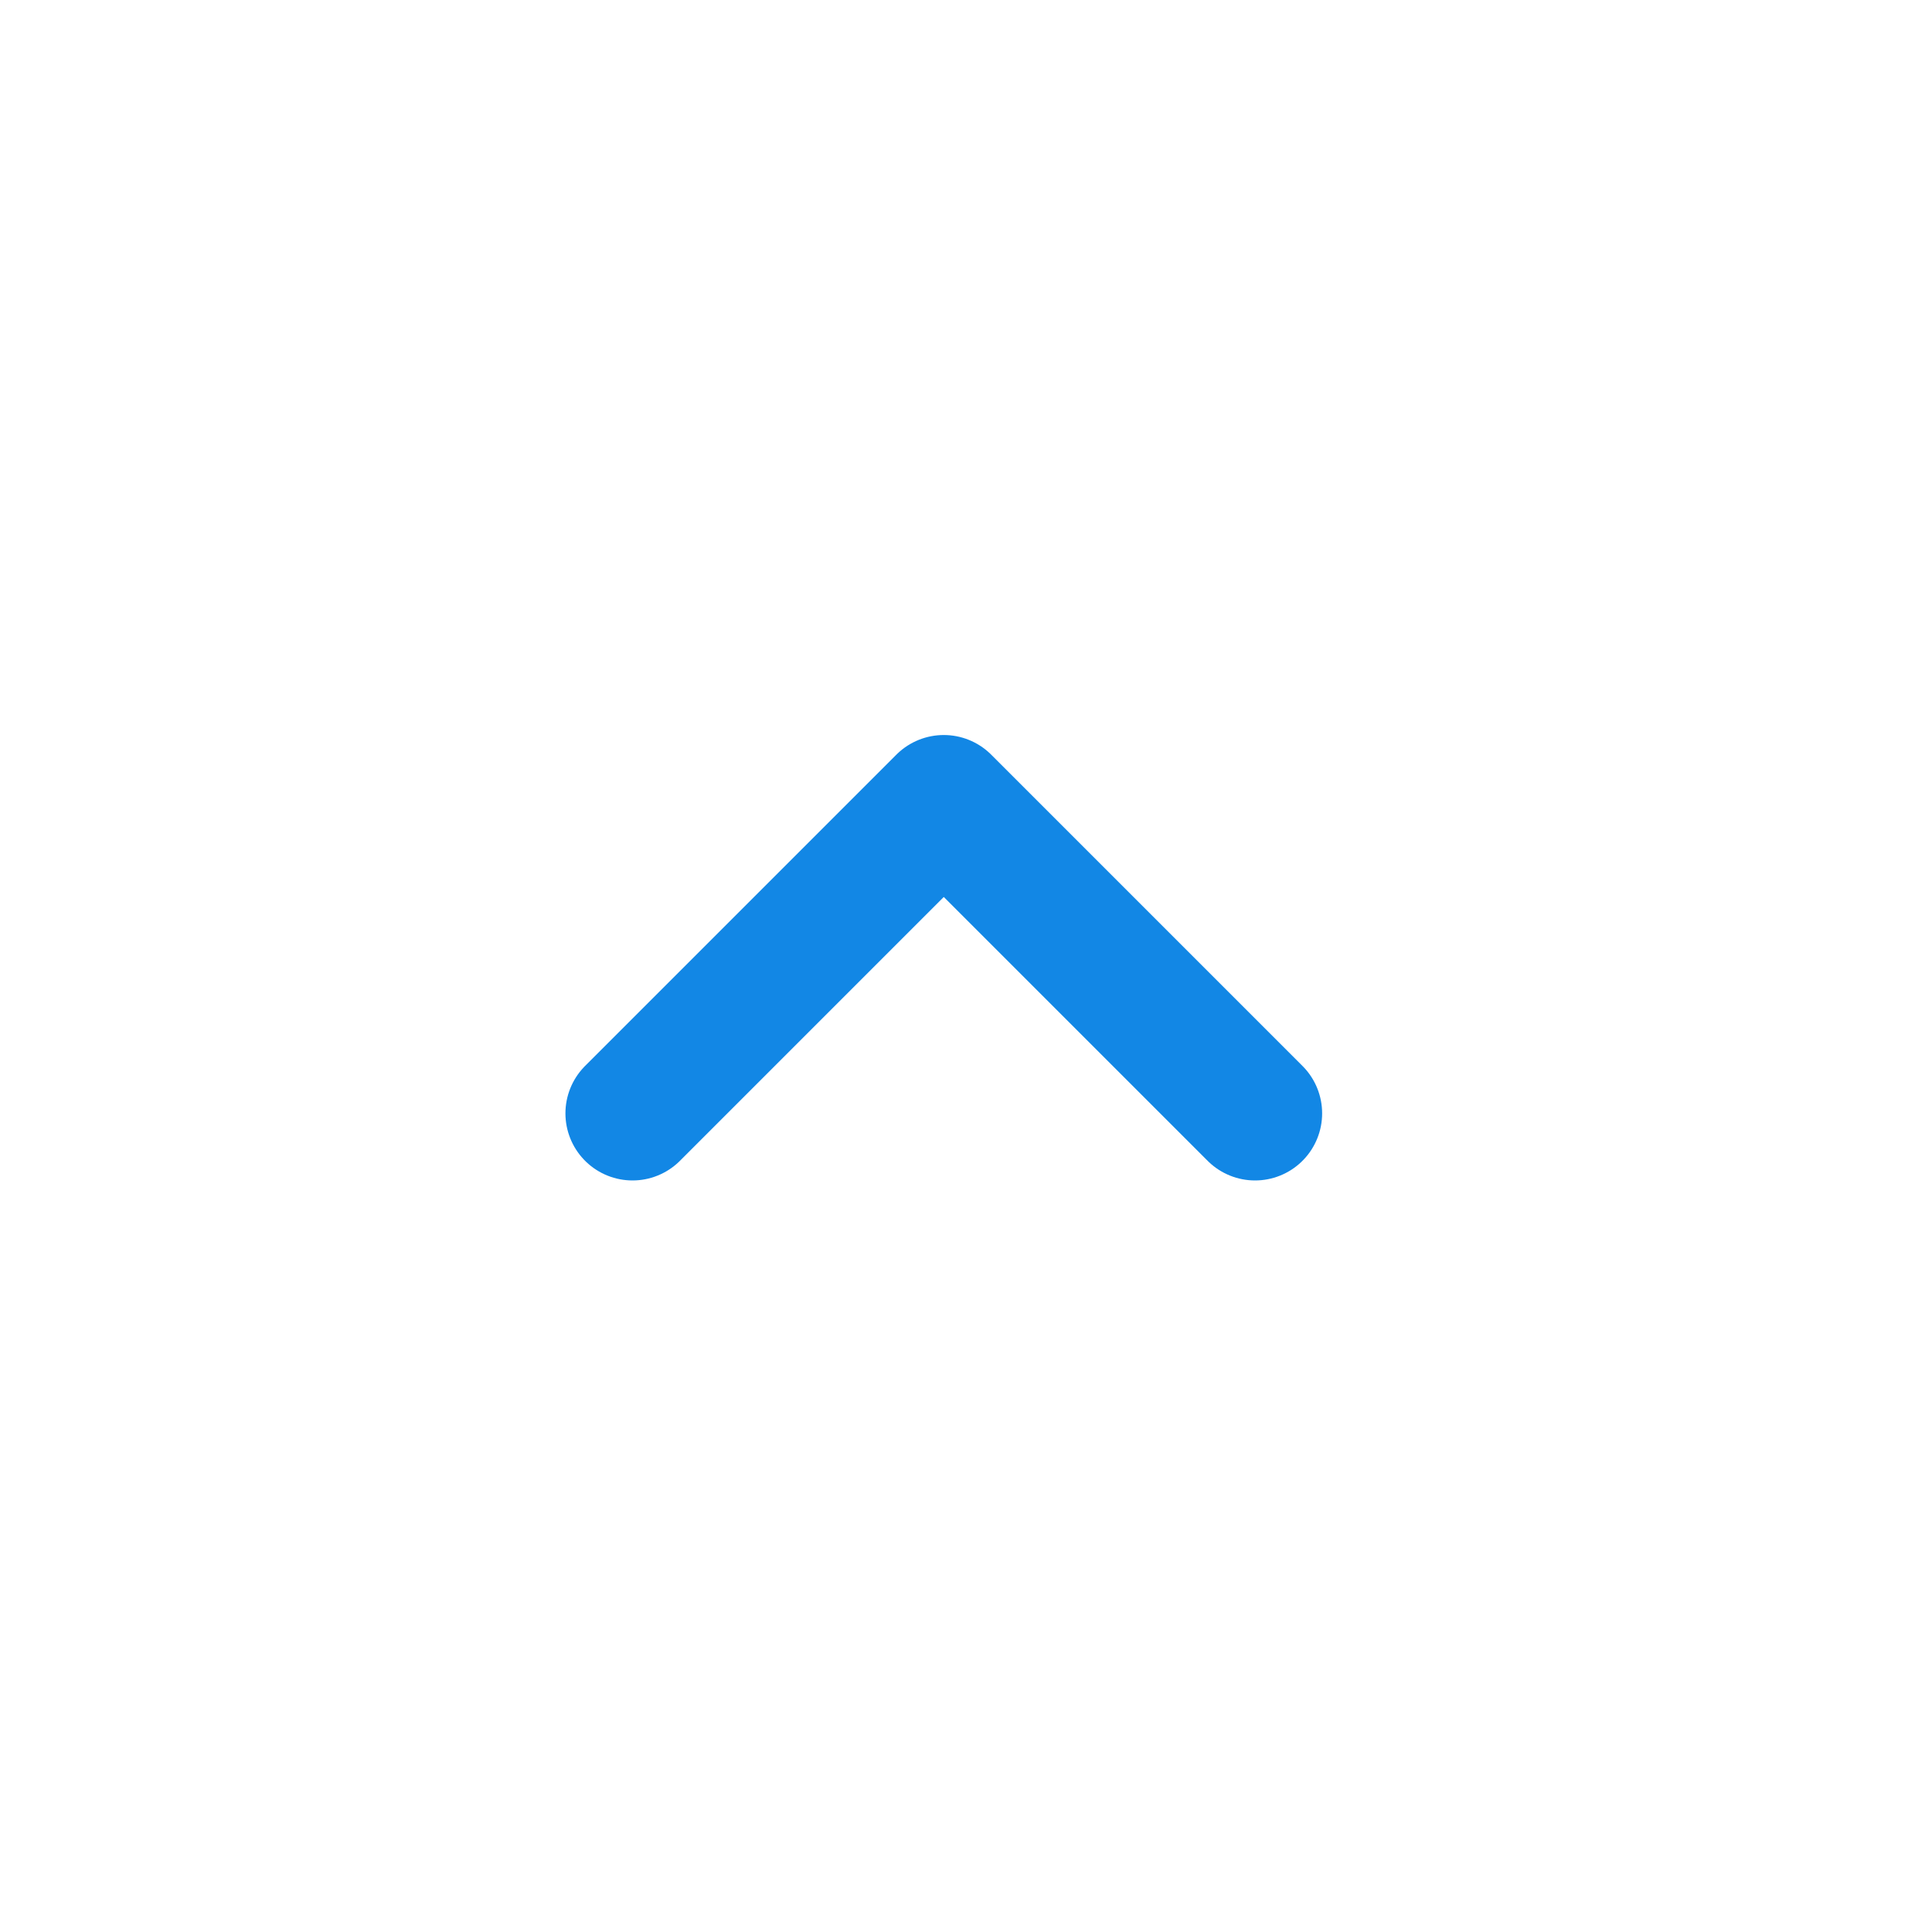 <svg xmlns="http://www.w3.org/2000/svg" width="18" height="18" viewBox="0 0 18 18">
    <rect x="0" y="0" width="18" height="18" fill="#333333" stroke="none"/>
    <defs>
        <style>
            .cls-1{fill:#fff}.cls-2,.cls-3{fill:none}.cls-3{stroke:#1287e5;stroke-linecap:round;stroke-linejoin:round;stroke-miterlimit:10;stroke-width:1.25px}
        </style>
    </defs>
    <g id="icon_More" transform="rotate(-90 9 9)">
        <path id="Rectangle_263" d="M0 0h18v18H0z" class="cls-1" data-name="Rectangle 263"/>
        <g id="icon_forward" transform="rotate(180 9 9)">
            <path id="Rectangle_1" d="M0 0h18v18H0z" class="cls-2" data-name="Rectangle 1"/>
            <path id="Stroke_3" d="M2.9 0L0 2.9l2.9 2.9" class="cls-3" data-name="Stroke 3" transform="translate(7.473 6.307)"/>
        </g>
    </g>
</svg>
